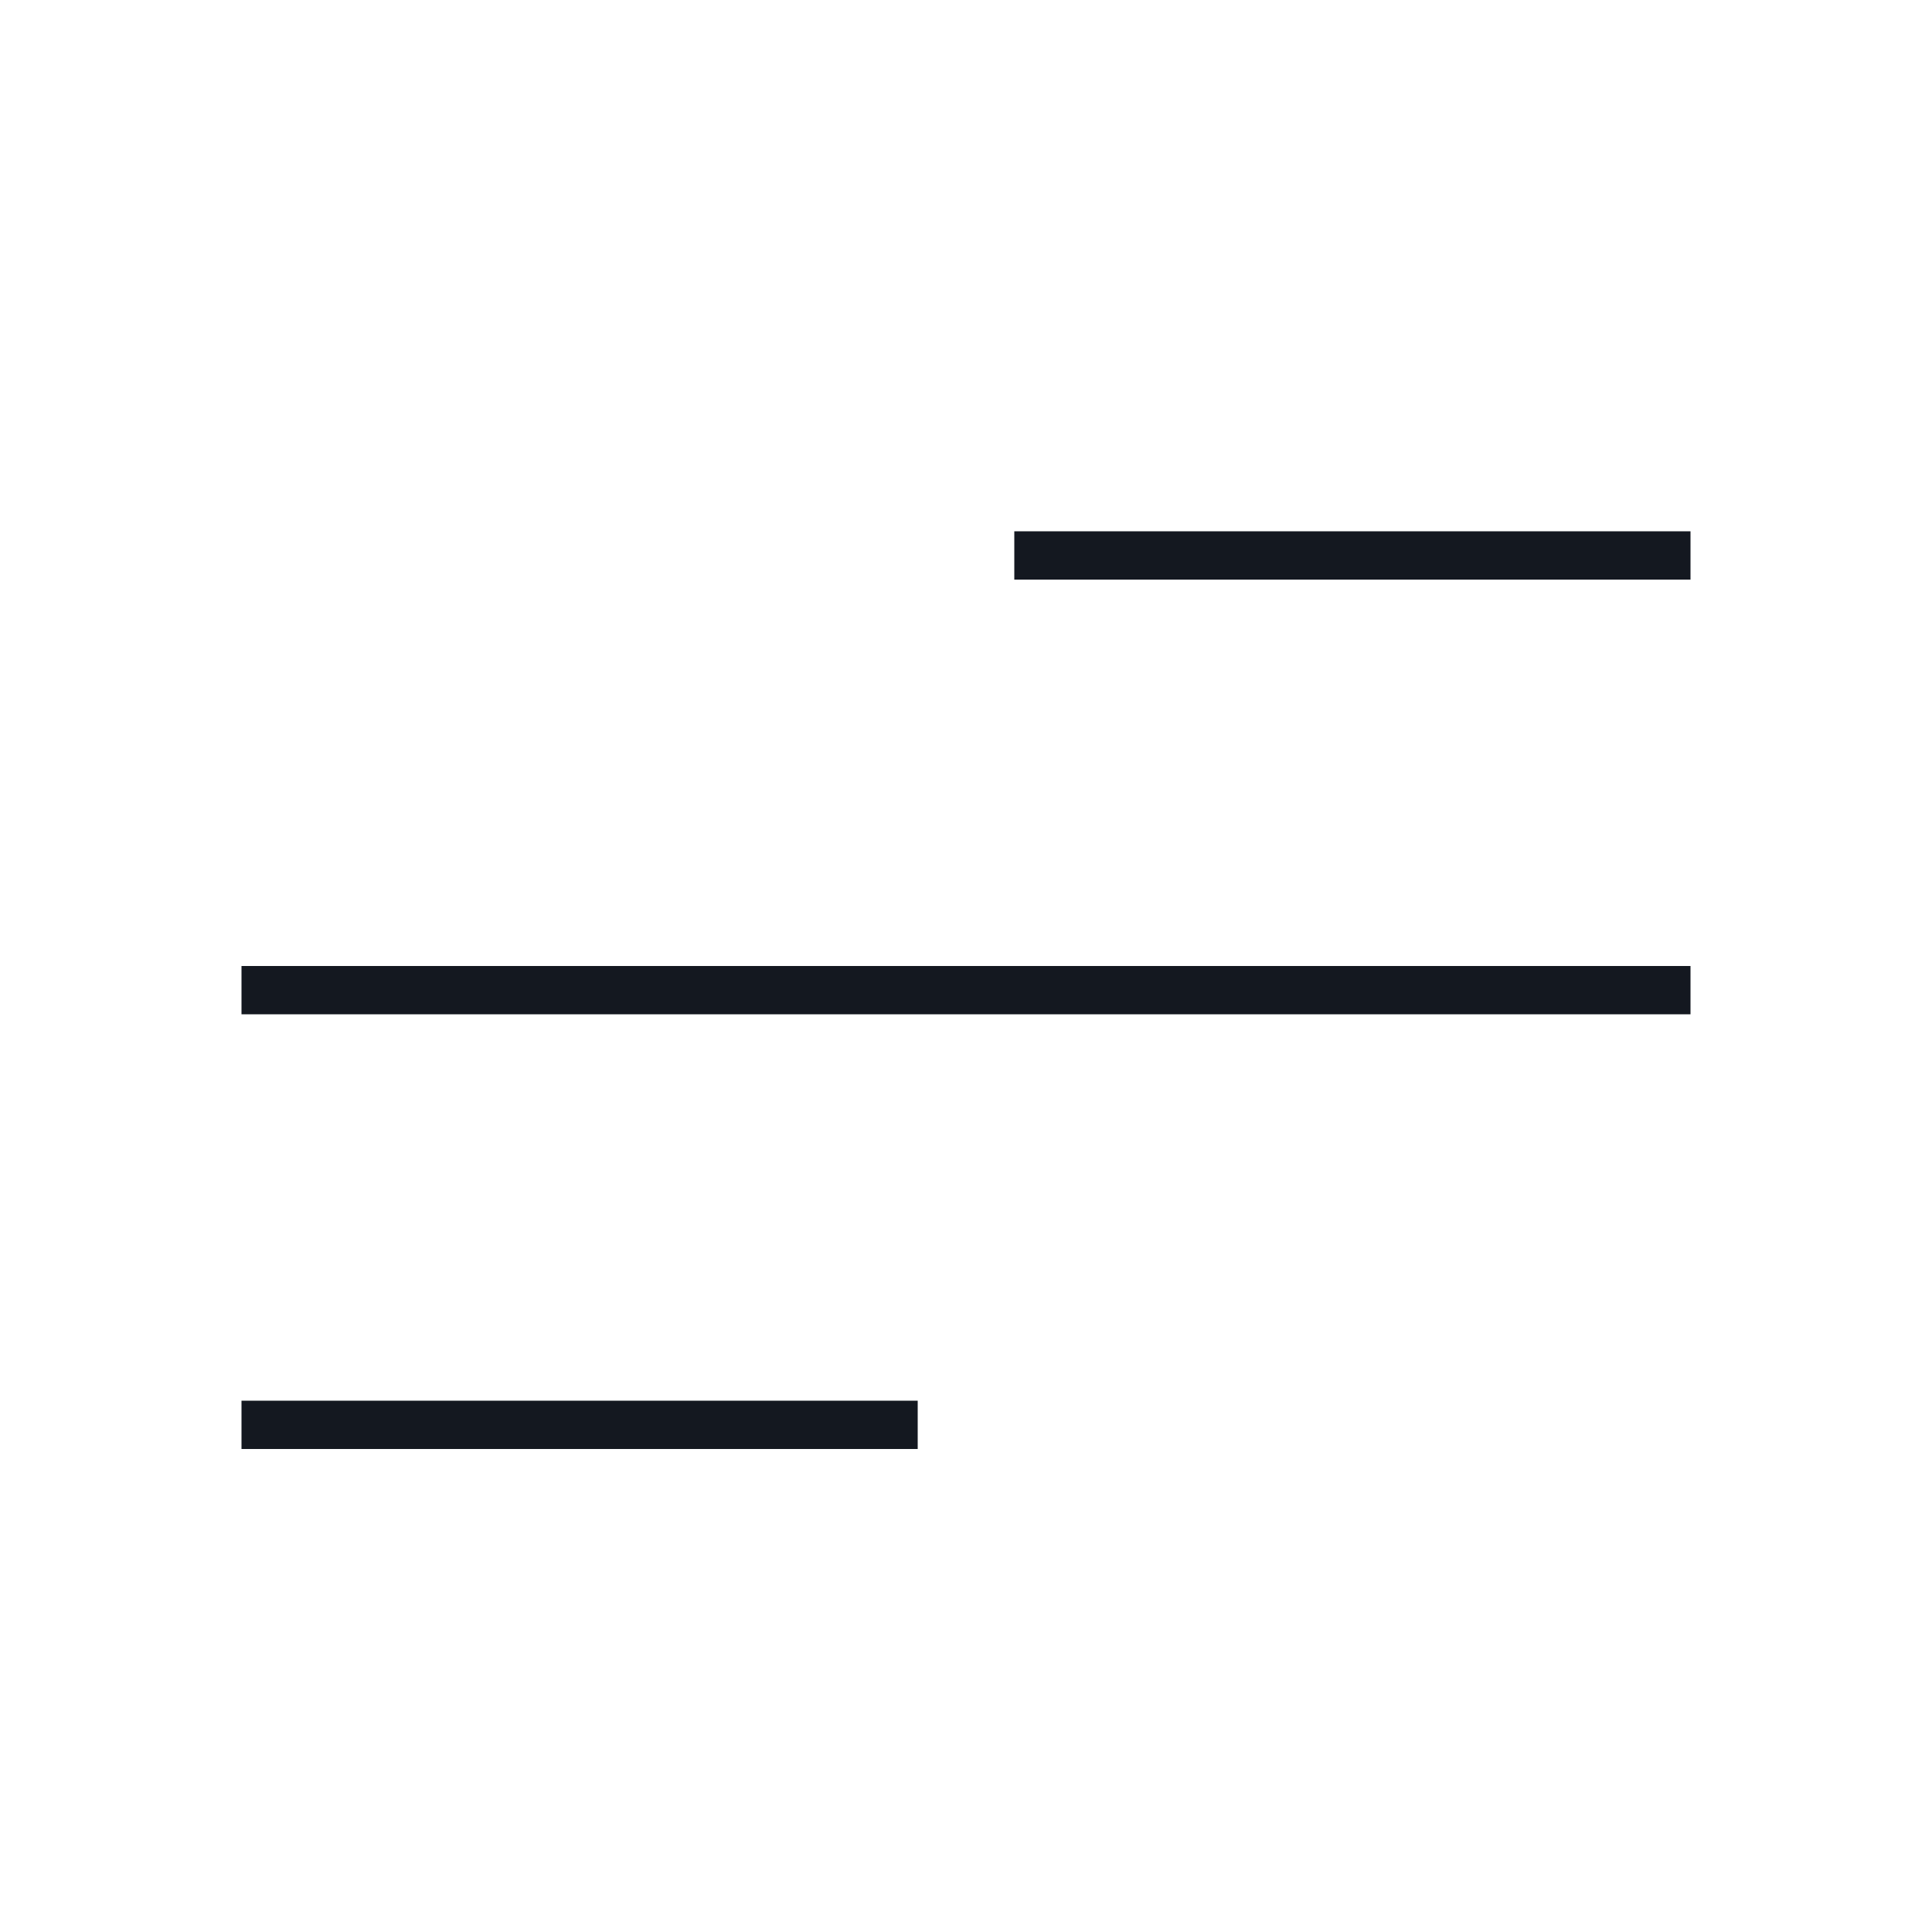 <svg xmlns:xlink="http://www.w3.org/1999/xlink" width="40" height="40" class="fill-gray-950" viewBox="0 0 40 40" fill="none" xmlns="http://www.w3.org/2000/svg"><rect x="21" y="11" width="14" height="1" fill="#141820"></rect><rect x="5" y="20" width="30" height="1" fill="#141820"></rect><rect x="5" y="29" width="14" height="1" fill="#141820"></rect></svg>